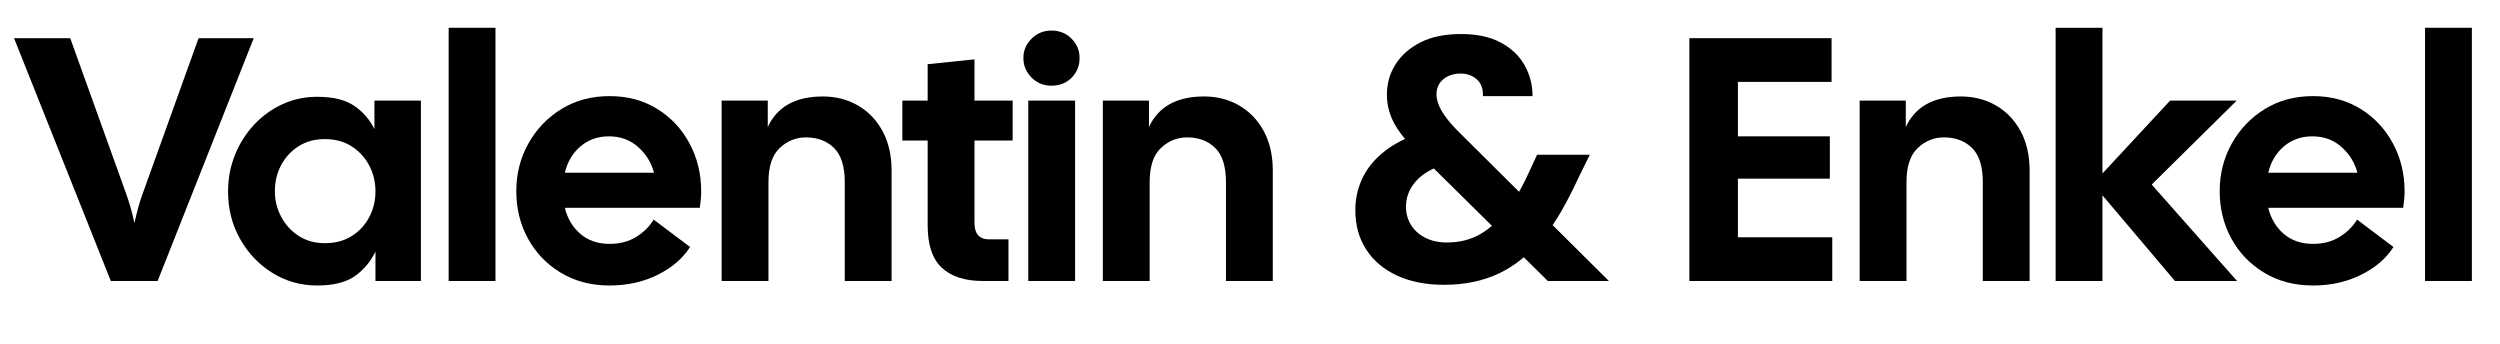 <?xml version="1.0" encoding="UTF-8"?>
<svg id="Ebene_1" data-name="Ebene 1" xmlns="http://www.w3.org/2000/svg" viewBox="0 0 3603.76 496.33">
  <path d="M159.74,405.04L20.24,55.04h81l80,222.5c5.33,14.67,9.5,29.34,12.5,44,1.66-7.33,3.5-14.75,5.5-22.25s4.33-14.75,7-21.75l80-222.5h79.5l-138.5,350h-67.5Z"/>
  <path d="M457.24,411.54c-23.67,0-45.25-6.09-64.75-18.25s-35-28.5-46.5-49-17.25-43.25-17.25-68.25c0-18.66,3.33-36.25,10-52.75,6.66-16.5,15.83-31,27.5-43.5,11.66-12.5,25.25-22.33,40.75-29.5,15.5-7.16,32.25-10.75,50.25-10.75,22.66,0,40.33,4.25,53,12.75,12.66,8.5,22.5,19.75,29.5,33.75v-41h67v260h-65.5v-42.5c-7,14.67-16.92,26.5-29.75,35.5-12.84,9-30.92,13.5-54.25,13.5ZM468.24,350.54c15,0,27.91-3.41,38.75-10.25,10.83-6.83,19.25-15.91,25.25-27.25,6-11.33,9-23.66,9-37s-3-26.16-9-37.5c-6-11.33-14.42-20.5-25.25-27.5-10.84-7-23.75-10.5-38.75-10.5s-26.92,3.42-37.75,10.25c-10.84,6.84-19.25,15.92-25.25,27.25-6,11.34-9,23.84-9,37.5s3,25.25,9,36.75,14.41,20.75,25.25,27.75c10.83,7,23.41,10.5,37.75,10.5Z"/>
  <path d="M646.74,405.04V40.04h67.5v365h-67.5Z"/>
  <path d="M878.74,411.54c-26.67,0-50.17-6.17-70.5-18.5-20.34-12.33-36.09-28.75-47.25-49.25-11.17-20.5-16.75-43.25-16.75-68.25s5.83-47.91,17.5-68.75c11.66-20.83,27.58-37.41,47.75-49.75,20.16-12.33,43.25-18.5,69.25-18.5s48.91,6.17,68.75,18.5c19.83,12.34,35.33,28.92,46.5,49.75,11.16,20.84,16.75,43.75,16.75,68.75,0,3.67-.17,7.5-.5,11.5-.34,4-.84,8.17-1.5,12.5h-194.5c3.66,15.34,11.08,27.84,22.25,37.5,11.16,9.67,25.25,14.5,42.25,14.5,14.66,0,27.41-3.33,38.25-10,10.83-6.66,19.25-15,25.25-25l52.5,39.5c-10.34,16.34-25.84,29.67-46.5,40-20.67,10.33-43.84,15.5-69.5,15.5ZM877.74,196.54c-16,0-29.67,4.84-41,14.5-11.34,9.67-18.84,22.34-22.5,38h128.5c-3.67-14.33-11.25-26.66-22.75-37-11.5-10.33-25.59-15.5-42.25-15.5Z"/>
  <path d="M1040.23,405.04V145.04h66.5v38c13.66-29.33,40.16-44,79.5-44,18.66,0,35.5,4.34,50.5,13,15,8.67,26.83,21,35.5,37,8.66,16,13,35,13,57v159h-67.5v-142.5c0-22.66-5.17-39.08-15.5-49.25-10.34-10.16-23.84-15.25-40.5-15.25-14.34,0-26.92,5.09-37.75,15.25-10.84,10.17-16.25,26.59-16.25,49.25v142.5h-67.5Z"/>
  <path d="M1416.73,405.04c-25.67,0-45.34-6.33-59-19-13.67-12.66-20.5-33.16-20.5-61.5v-122h-36.5v-57.5h36.5v-52.5l67.5-7v59.5h55v57.5h-55v118.5c0,16,7,24,21,24h28v60h-37Z"/>
  <path d="M1515.73,123.54c-11.34,0-20.92-3.91-28.75-11.75-7.84-7.83-11.75-17.25-11.75-28.25s3.91-19.91,11.75-27.75,17.41-11.75,28.75-11.75,21.33,3.92,29,11.75c7.66,7.84,11.5,17.09,11.5,27.75,0,11.34-3.84,20.84-11.5,28.5s-17.34,11.5-29,11.5ZM1482.23,405.04V145.04h67.5v260h-67.5Z"/>
  <path d="M1589.73,405.04V145.04h66.5v38c13.66-29.33,40.16-44,79.5-44,18.66,0,35.5,4.34,50.5,13,15,8.67,26.83,21,35.5,37,8.66,16,13,35,13,57v159h-67.5v-142.5c0-22.66-5.17-39.08-15.5-49.25-10.34-10.16-23.84-15.25-40.5-15.25-14.34,0-26.92,5.09-37.75,15.25-10.84,10.17-16.25,26.59-16.25,49.25v142.5h-67.5Z"/>
  <path d="M2081.71,410.54c-26,0-48.59-4.42-67.75-13.25-19.17-8.83-34-21.33-44.5-37.5-10.5-16.16-15.75-35.08-15.75-56.75,0-16.66,3.5-32.25,10.5-46.75s17.66-27.33,32-38.5c14.33-11.16,32-20.08,53-26.75l28-9,32,46-24.5,8c-19.67,6-34.25,14.42-43.75,25.25-9.5,10.84-14.25,23.09-14.25,36.75,0,9.34,2.33,17.92,7,25.75,4.66,7.84,11.5,14.09,20.5,18.75,9,4.67,19.5,7,31.5,7,18,0,34-4,48-12s27.5-20.33,40.5-37c5.66-7.66,11.16-16.25,16.5-25.75,5.33-9.5,10.66-20.25,16-32.25l9-19.5h76l-16,32.5c-8,17.34-16.17,33.34-24.5,48-8.34,14.67-17.34,27.67-27,39-19,23.34-40.09,40.5-63.25,51.5-23.17,11-49.59,16.5-79.25,16.5ZM2231.21,405.04l-190-187.5c-15.34-15.33-26.17-29.25-32.5-41.75-6.34-12.5-9.5-25.58-9.5-39.25,0-16.33,4.25-31.08,12.75-44.25,8.5-13.16,20.58-23.66,36.25-31.5,15.66-7.83,35-11.75,58-11.75s41.66,4.09,57,12.25c15.33,8.17,26.83,19.09,34.5,32.75,7.66,13.67,11.5,28.5,11.5,44.5h-71.5c.33-10.66-2.67-18.75-9-24.25-6.34-5.5-14-8.25-23-8.25-10.34,0-18.75,2.75-25.25,8.25s-9.75,12.75-9.75,21.75c0,7.34,2.41,15.17,7.25,23.5,4.83,8.34,12.08,17.5,21.75,27.5l219.5,218h-88Z"/>
  <path d="M2435.21,405.04V55.04h205v63h-135v78.5h132.5v61h-132.5v84.5h136v63h-206Z"/>
  <path d="M2680.71,405.04V145.04h66.5v38c13.66-29.33,40.16-44,79.5-44,18.66,0,35.5,4.34,50.5,13,15,8.67,26.83,21,35.5,37,8.66,16,13,35,13,57v159h-67.5v-142.5c0-22.66-5.17-39.08-15.5-49.25-10.34-10.16-23.84-15.25-40.5-15.25-14.34,0-26.92,5.09-37.75,15.25-10.84,10.17-16.25,26.59-16.25,49.25v142.5h-67.5Z"/>
  <path d="M2963.2,405.04V40.04h67.5v210l97.5-105h96l-122.5,121,123,139h-89.5l-104.5-123.5v123.5h-67.5Z"/>
  <path d="M3334.2,411.54c-26.67,0-50.17-6.17-70.5-18.5-20.34-12.33-36.09-28.75-47.25-49.25-11.17-20.5-16.75-43.25-16.75-68.25s5.83-47.91,17.5-68.75c11.66-20.83,27.58-37.41,47.75-49.75,20.16-12.33,43.25-18.5,69.25-18.5s48.91,6.17,68.75,18.5c19.83,12.34,35.33,28.92,46.5,49.75,11.16,20.84,16.75,43.75,16.75,68.75,0,3.67-.17,7.5-.5,11.5-.34,4-.84,8.17-1.5,12.5h-194.5c3.66,15.34,11.08,27.84,22.25,37.5,11.16,9.67,25.25,14.5,42.25,14.5,14.66,0,27.41-3.33,38.25-10,10.83-6.66,19.25-15,25.25-25l52.5,39.5c-10.34,16.34-25.84,29.67-46.5,40-20.67,10.33-43.84,15.5-69.5,15.5ZM3333.2,196.54c-16,0-29.67,4.84-41,14.5-11.34,9.67-18.84,22.34-22.5,38h128.5c-3.67-14.33-11.25-26.66-22.75-37-11.5-10.33-25.59-15.5-42.25-15.5Z"/>
  <path d="M3495.7,405.04V40.04h67.5v365h-67.5Z"/>
</svg>